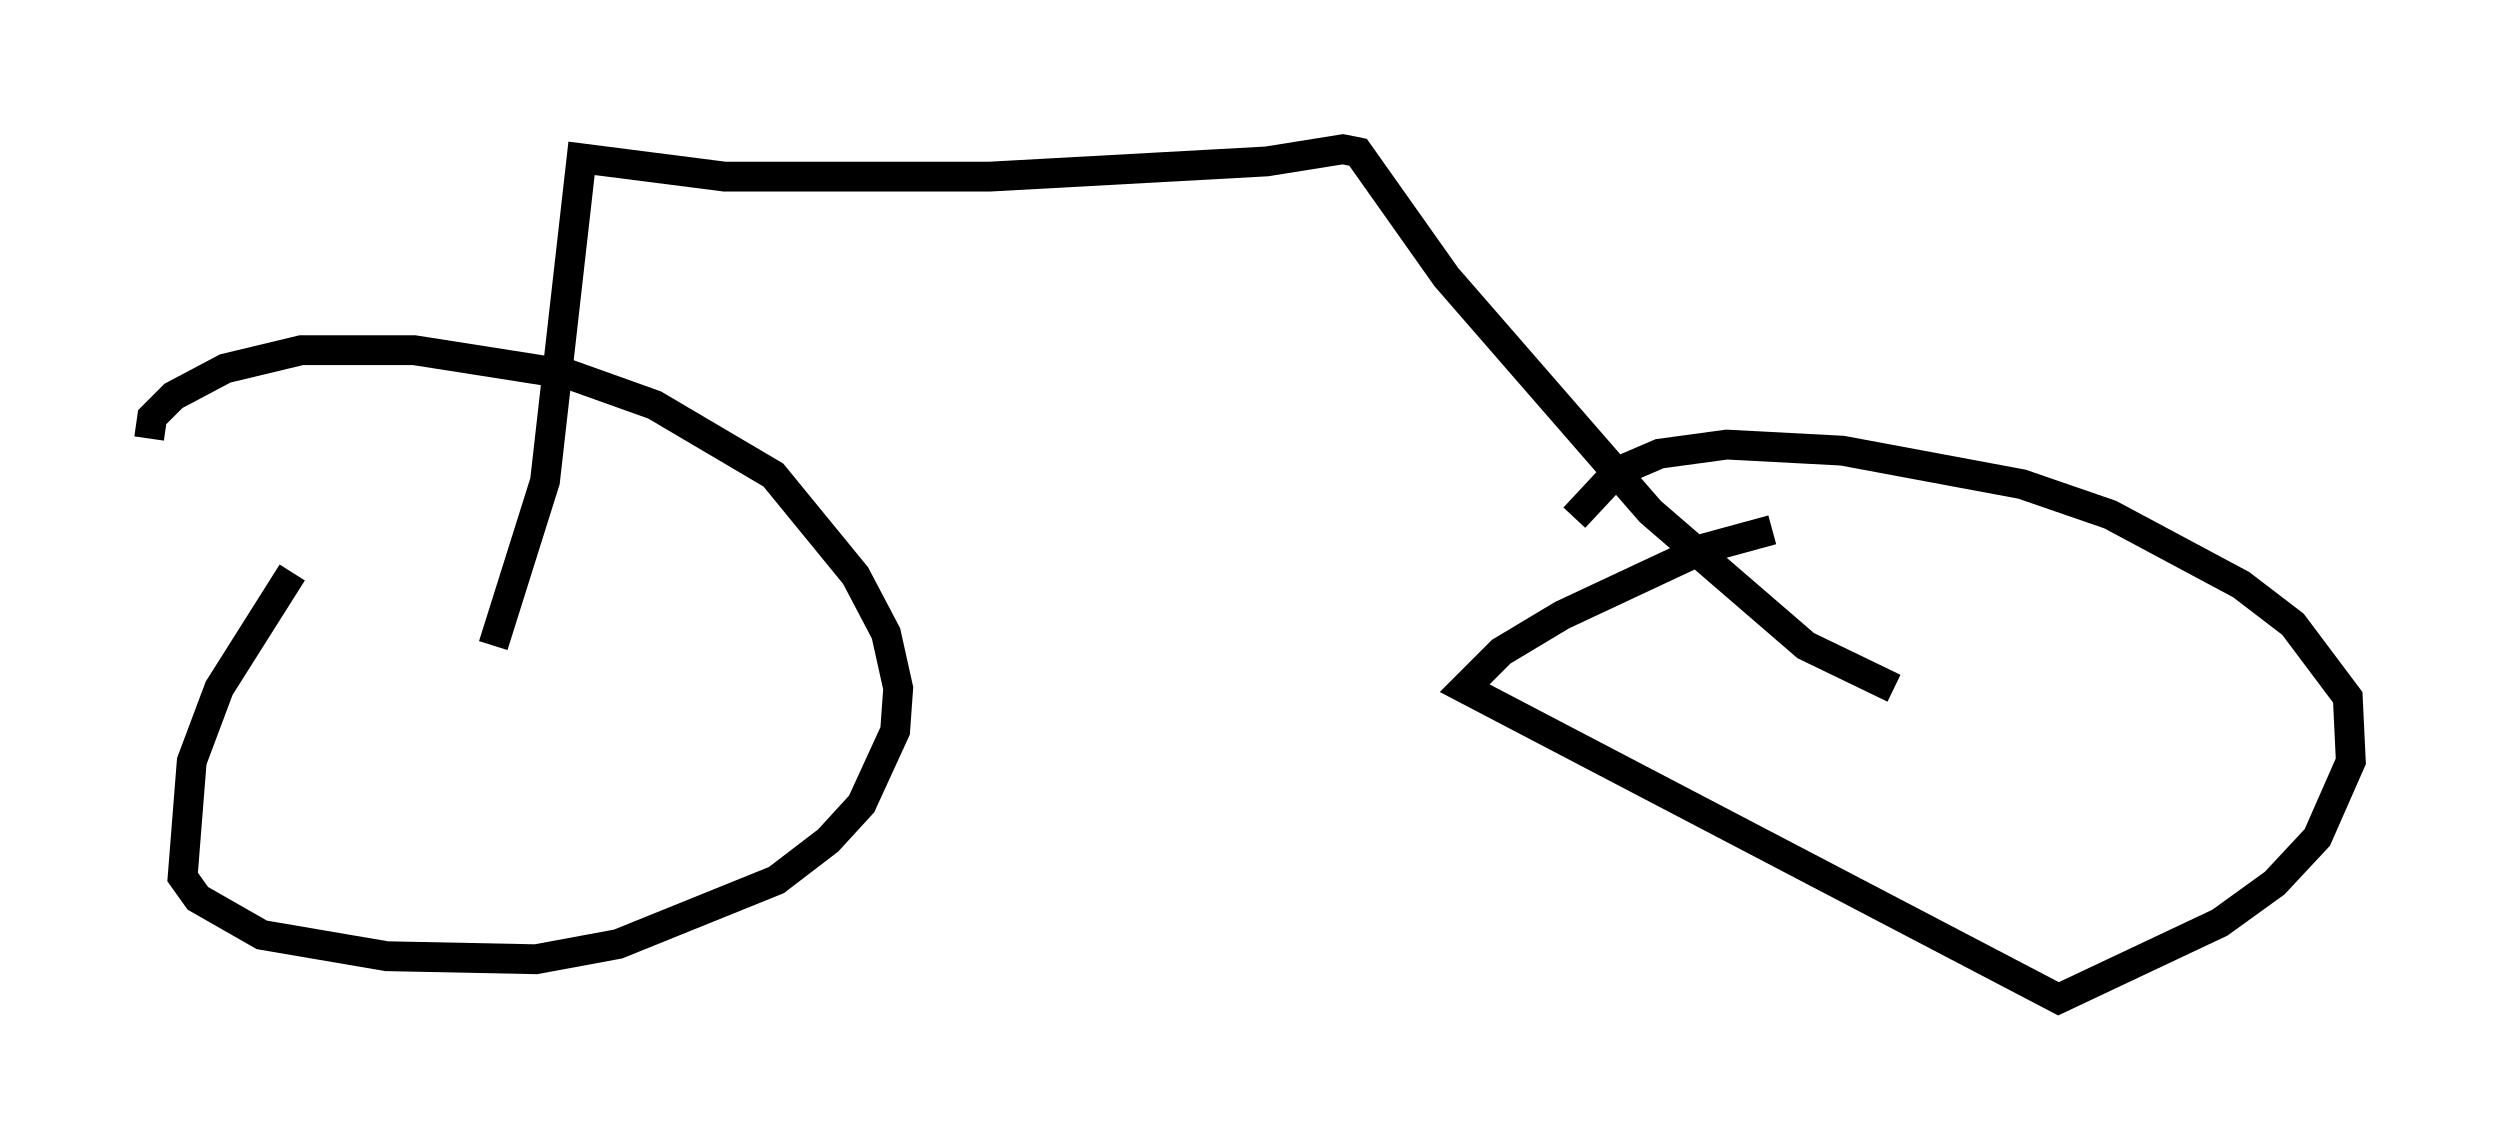 <?xml version="1.0" encoding="utf-8" ?>
<svg baseProfile="full" height="38.482" version="1.1" width="83.807" xmlns="http://www.w3.org/2000/svg" xmlns:ev="http://www.w3.org/2001/xml-events" xmlns:xlink="http://www.w3.org/1999/xlink"><defs /><rect fill="white" height="38.482" width="83.807" x="0" y="0" /><path d="M64.311, 17.148 m-4.9, 0.613 l-2.246, 0.613 -4.798, 2.246 l-2.042, 1.225 -1.225, 1.225 l19.906, 10.413 5.41, -2.552 l1.838, -1.327 1.429, -1.531 l1.123, -2.552 -0.102, -2.144 l-1.838, -2.45 -1.735, -1.327 l-4.39, -2.348 -2.96, -1.021 l-6.023, -1.123 -3.879, -0.204 l-2.246, 0.306 -1.429, 0.613 l-1.429, 1.531 m-42.978, 1.838 l-2.45, 3.879 -0.919, 2.45 l-0.306, 3.879 0.51, 0.715 l2.144, 1.225 4.185, 0.715 l5.002, 0.102 2.756, -0.51 l5.308, -2.144 1.735, -1.327 l1.123, -1.225 1.123, -2.45 l0.102, -1.429 -0.408, -1.838 l-1.021, -1.94 -2.756, -3.369 l-3.981, -2.348 -2.858, -1.021 l-5.206, -0.817 -3.777, 0.0 l-2.552, 0.613 -1.735, 0.919 l-0.715, 0.715 -0.102, 0.715 m11.536, 6.942 l1.735, -5.513 1.225, -10.821 l4.798, 0.613 8.881, 0.0 l9.29, -0.51 2.552, -0.408 l0.51, 0.102 2.96, 4.185 l6.84, 7.861 5.206, 4.492 l2.96, 1.429 " fill="none" stroke="black" stroke-width="1" /></svg>